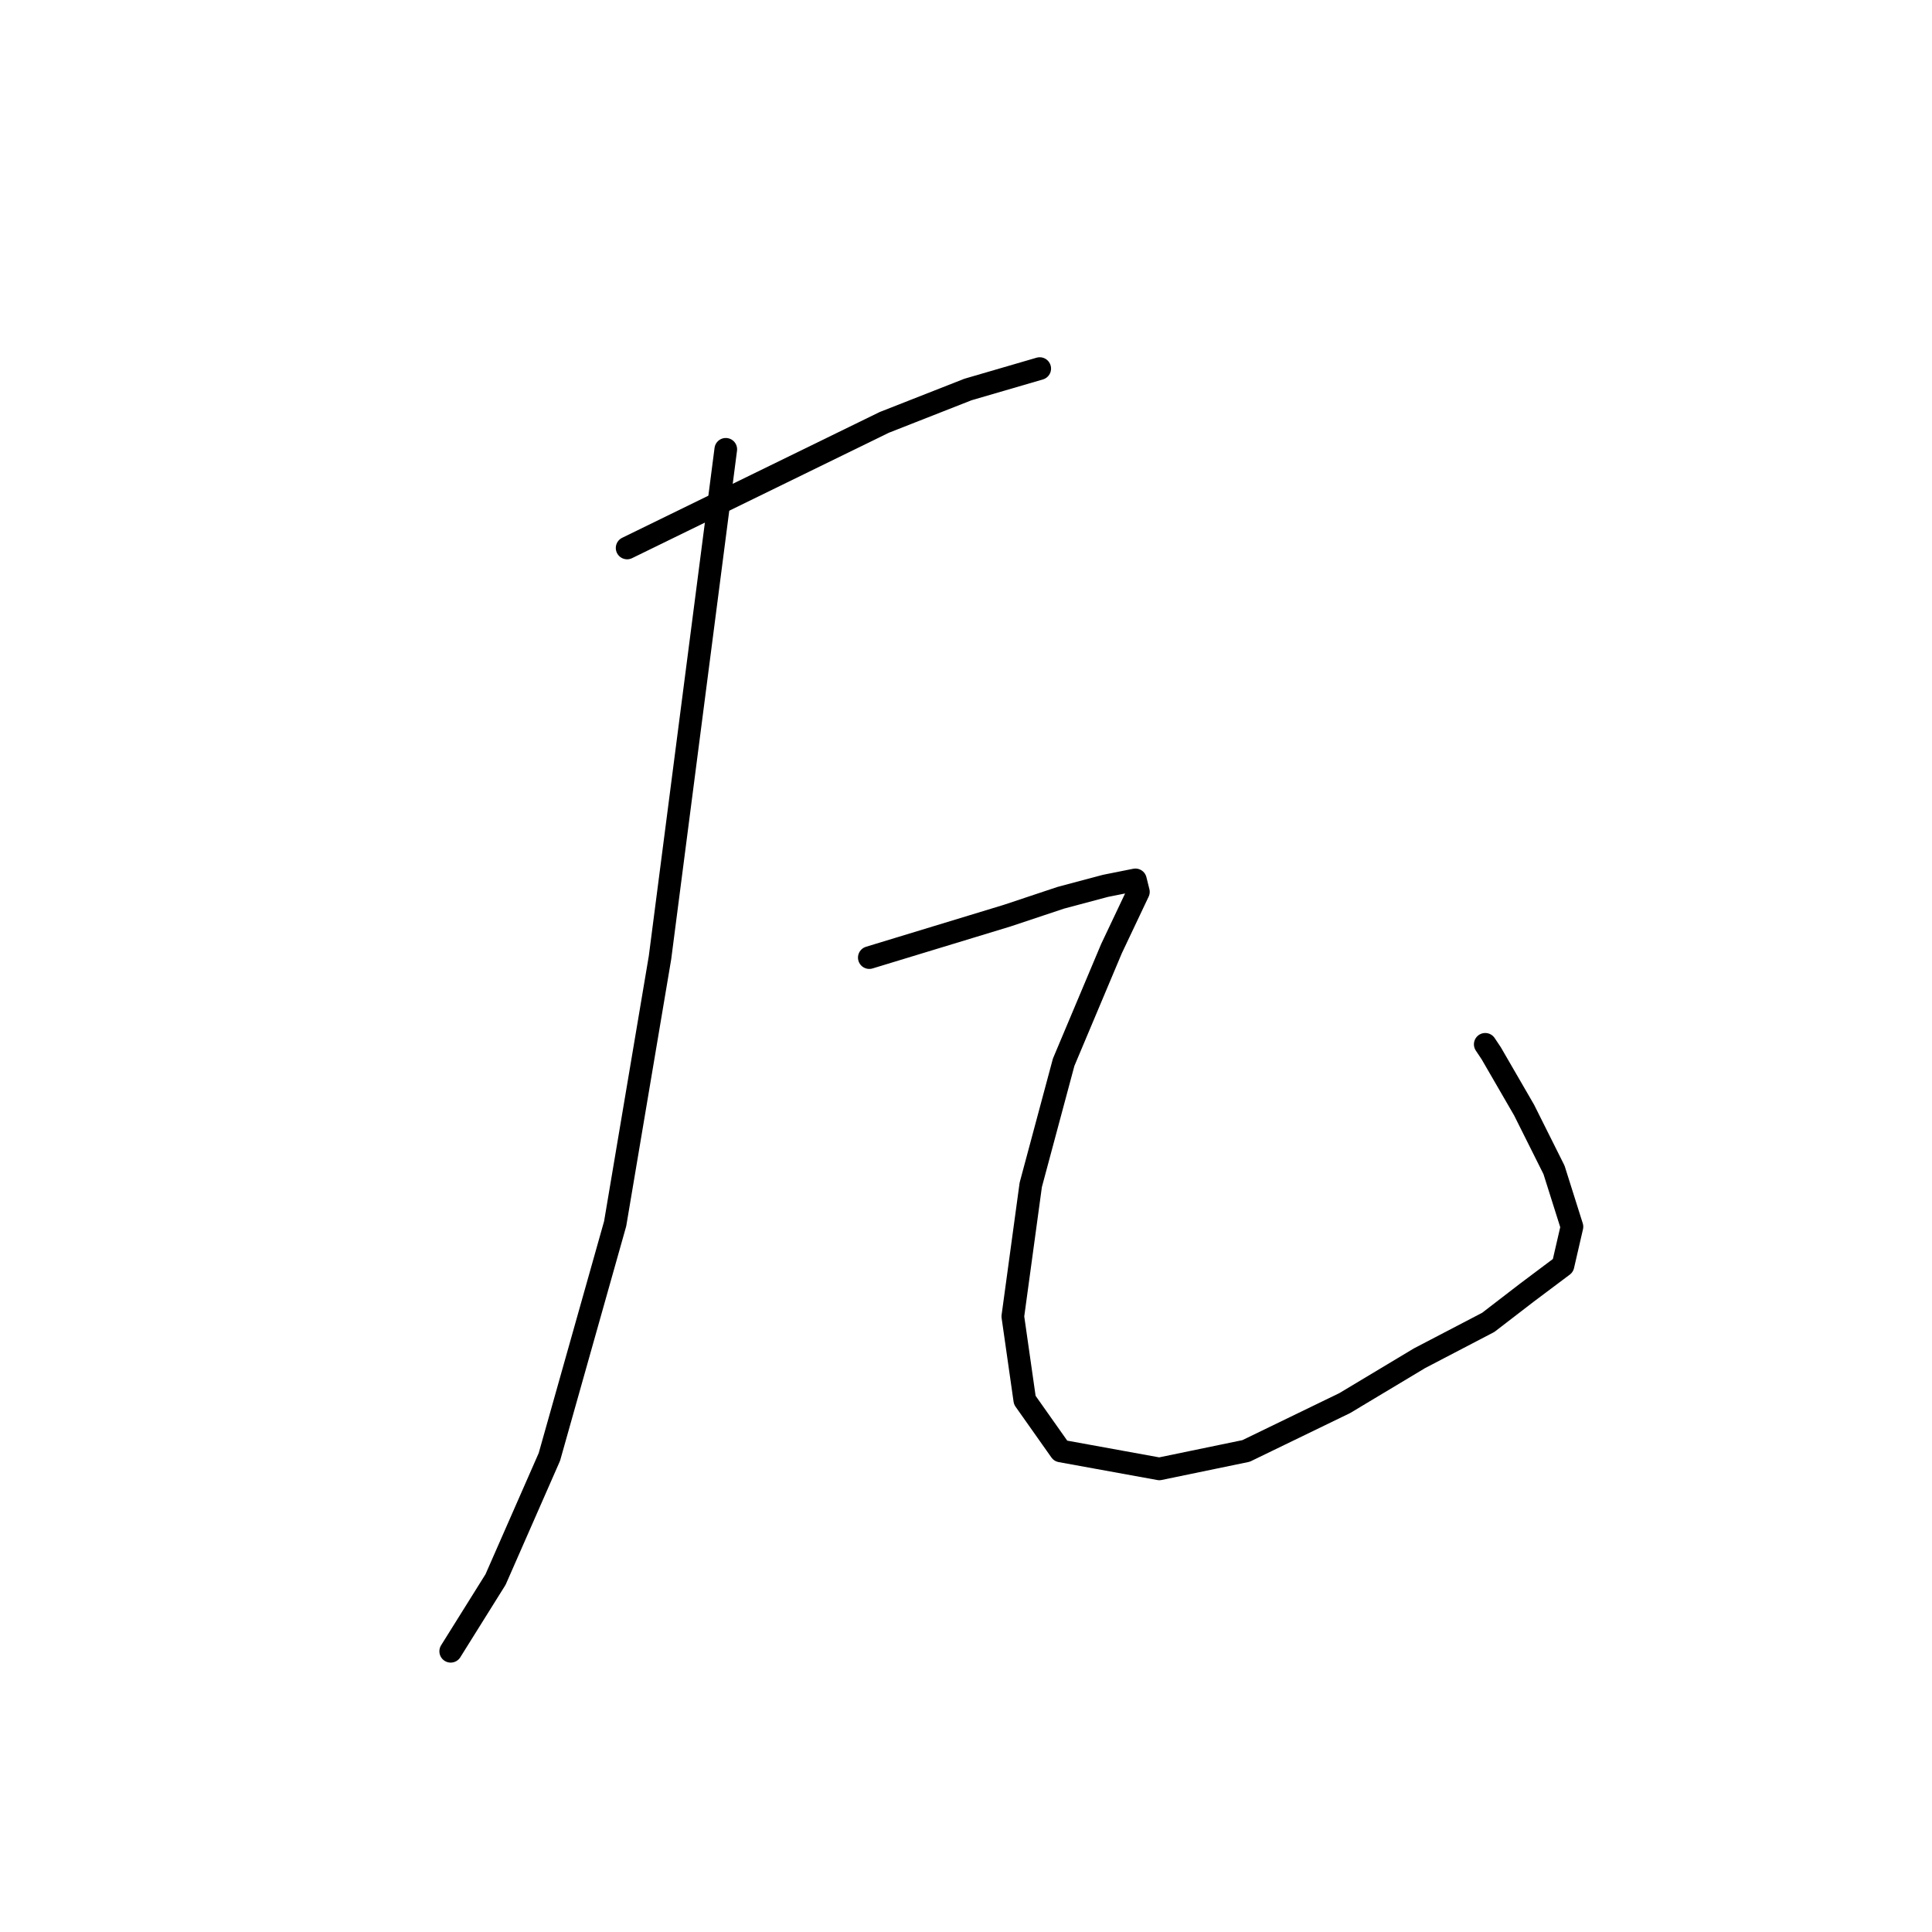 <?xml version="1.0" standalone="no"?>
    <svg width="256" height="256" xmlns="http://www.w3.org/2000/svg" version="1.1">
    <polyline stroke="black" stroke-width="3" stroke-linecap="round" fill="transparent" stroke-linejoin="round" points="83.096 72.61 100.132 64.29 117.168 55.97 128.261 51.611 137.77 48.838 137.77 48.838 " />
        <polyline stroke="black" stroke-width="3" stroke-linecap="round" fill="transparent" stroke-linejoin="round" points="96.17 59.535 91.812 93.212 87.454 126.888 81.511 162.149 72.795 193.052 65.663 209.295 59.72 218.804 59.72 218.804 " />
        <polyline stroke="black" stroke-width="3" stroke-linecap="round" fill="transparent" stroke-linejoin="round" points="115.187 126.888 124.299 124.114 133.412 121.341 140.543 118.964 146.486 117.379 150.448 116.587 150.844 118.172 147.278 125.699 140.939 140.754 136.581 156.998 134.204 174.431 135.789 185.524 140.543 192.259 153.617 194.636 165.107 192.259 178.181 185.92 188.086 179.977 197.198 175.223 202.349 171.261 207.103 167.695 208.292 162.545 205.915 155.017 201.953 147.093 197.595 139.566 196.802 138.377 196.802 138.377 " />
        </svg>